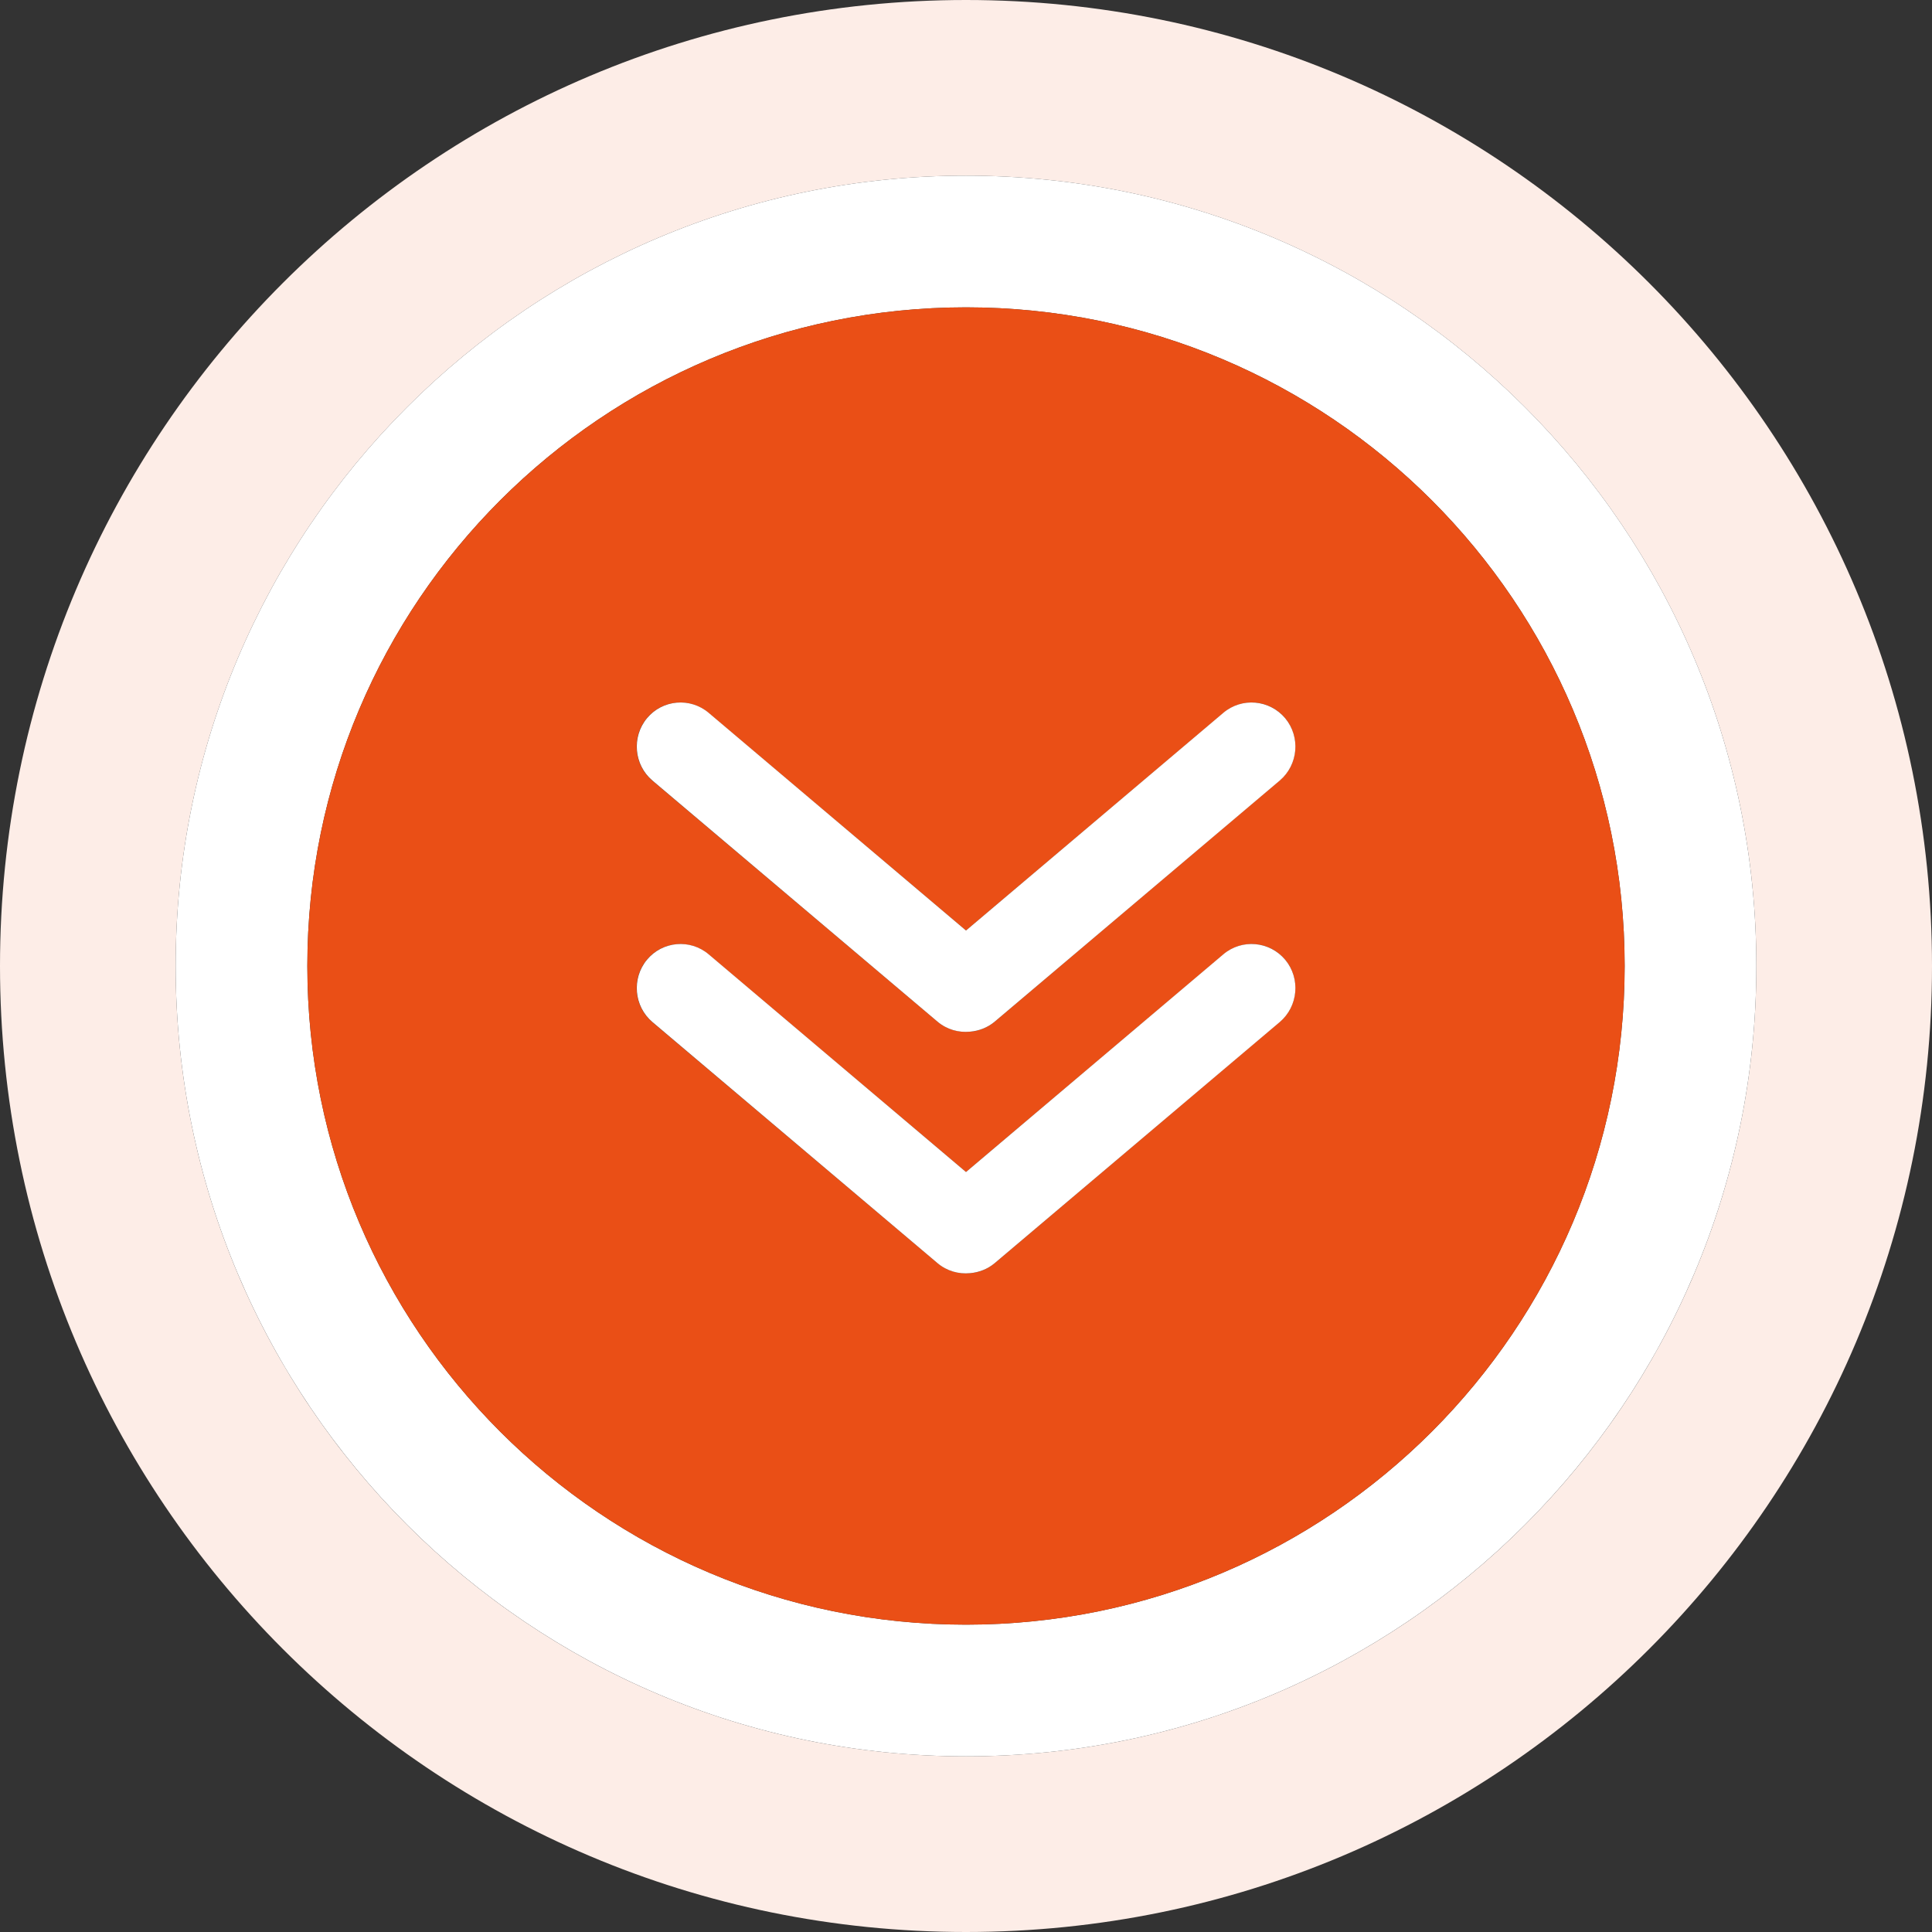 <?xml version="1.0" standalone="no"?><!DOCTYPE svg PUBLIC "-//W3C//DTD SVG 1.1//EN" "http://www.w3.org/Graphics/SVG/1.1/DTD/svg11.dtd"><svg t="1638599431768" class="icon" viewBox="0 0 1024 1024" version="1.1" xmlns="http://www.w3.org/2000/svg" p-id="45241" xmlns:xlink="http://www.w3.org/1999/xlink" width="200" height="200"><rect x="0" y="0" width="1024" height="1024" fill="#333333" stroke="none"/><defs><style type="text/css"></style></defs><path d="M512 0C229.2 0 0 229.2 0 512s229.2 512 512 512 512-229.2 512-512S794.8 0 512 0z m0 930.9C280.6 930.9 93.1 743.4 93.1 512 93.1 280.6 280.6 93.1 512 93.1S930.9 280.6 930.9 512c0 231.4-187.5 418.9-418.9 418.9z" fill="#FDEDE7" p-id="45242"></path><path d="M512 93.1C280.6 93.1 93.1 280.6 93.1 512c0 231.4 187.6 418.9 418.9 418.9S930.9 743.4 930.9 512c0-231.4-187.5-418.9-418.9-418.9z m0 768c-192.8 0-349.1-156.3-349.1-349.1S319.2 162.9 512 162.9 861.1 319.2 861.1 512 704.8 861.1 512 861.1z" fill="#FFFFFF" p-id="45243"></path><path d="M512 162.9c-192.8 0-349.1 156.3-349.1 349.1S319.2 861.1 512 861.1 861.1 704.8 861.1 512 704.8 162.9 512 162.9z m166.3 378.7L527.2 669.5c-3.8 3.2-8.4 5-13 5.3-6 0.6-12.3-1.1-17.3-5.3L345.7 541.7c-9.8-8.3-11.1-23.1-2.9-33 8.2-9.9 22.9-11.2 32.7-2.9L512 621.2l136.5-115.4c9.8-8.3 24.5-7 32.7 2.9 8.1 9.8 6.9 24.7-2.9 32.9z m0-128L527.2 541.5c-3.8 3.2-8.4 5-13 5.3-6 0.6-12.3-1.1-17.3-5.3L345.7 413.7c-9.8-8.3-11.1-23.1-2.9-33 8.2-9.9 22.9-11.2 32.7-2.9L512 493.2l136.5-115.4c9.8-8.3 24.5-7 32.7 2.9 8.1 9.8 6.9 24.7-2.9 32.9z" fill="#EA4F16" p-id="45244"></path><path d="M648.4 377.8L512 493.2 375.6 377.8c-9.8-8.3-24.5-7-32.7 2.9-8.2 9.9-6.9 24.7 2.9 33l151.1 127.8c5 4.2 11.2 5.9 17.3 5.3 4.6-0.4 9.2-2.1 13-5.3l151.1-127.8c9.8-8.3 11.1-23.1 2.9-33-8.3-9.9-23-11.2-32.8-2.9z" fill="#FFFFFF" p-id="45245"></path><path d="M648.4 505.8L512 621.2 375.6 505.8c-9.8-8.3-24.5-7-32.7 2.9-8.2 9.9-6.9 24.7 2.9 33l151.1 127.8c5 4.2 11.2 5.9 17.3 5.3 4.6-0.4 9.2-2.1 13-5.3l151.1-127.8c9.8-8.3 11.1-23.1 2.9-33-8.3-9.9-23-11.2-32.8-2.9z" fill="#FFFFFF" p-id="45246"></path></svg>